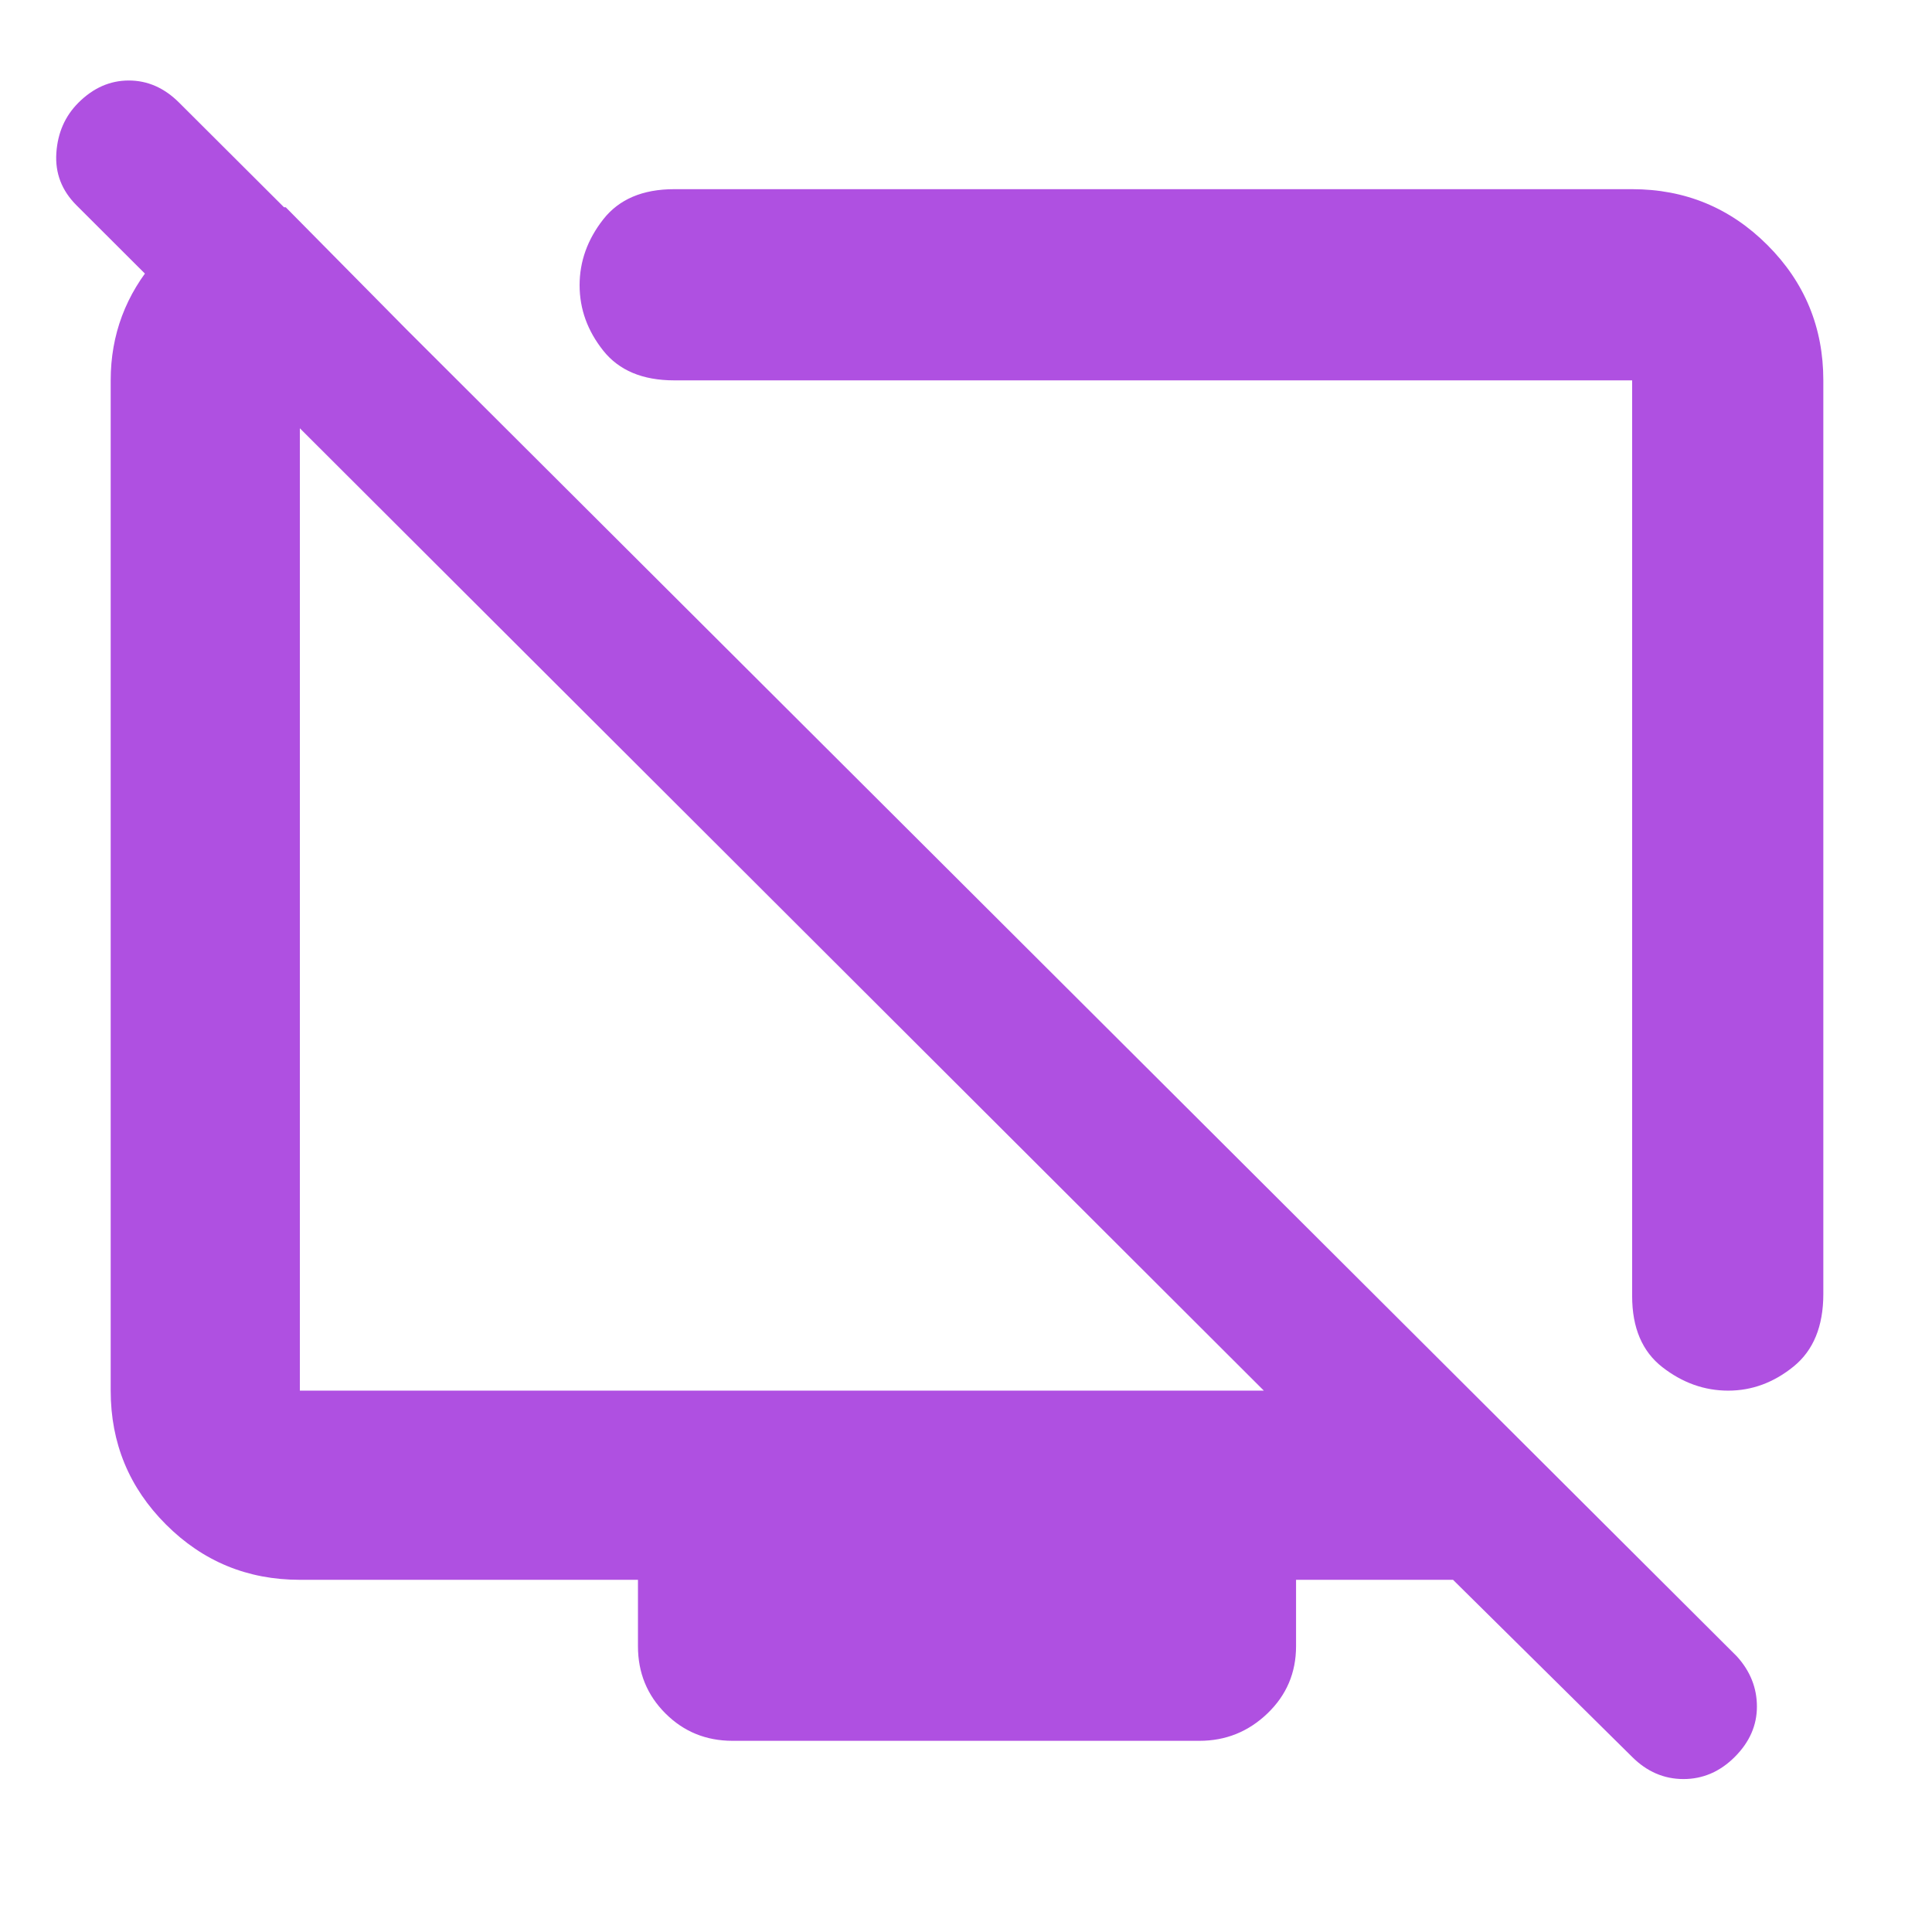 <svg xmlns="http://www.w3.org/2000/svg" height="48" viewBox="0 -960 960 960" width="48"><path fill="rgb(175, 80, 225)" d="M906-771v454q0 24-14.77 36-14.78 12-32.5 12Q841-269 826-280.68q-15-11.69-15-35.32v-455H335q-23.5 0-35.25-14.77Q288-800.55 288-818.27 288-836 299.75-851q11.75-15 35.25-15h476q39.46 0 67.23 27.77Q906-810.46 906-771Zm-764-86 85 86h-78v502h479L38-858q-11-11-10-26t10.96-24.96Q50-920 64-920t25 11l774 772q10 11 10 25t-11 25q-11 11-25.5 11T811-87l-89-88h-78v33q0 19.75-14.19 33.37Q615.63-95 596-95H364q-19.75 0-33.37-13.63Q317-122.25 317-142v-33H149q-39.05 0-66.53-27.48Q55-229.95 55-269v-502q0-34 22.5-60t46.5-26h18Zm272 374Zm158-43Z"/></svg>